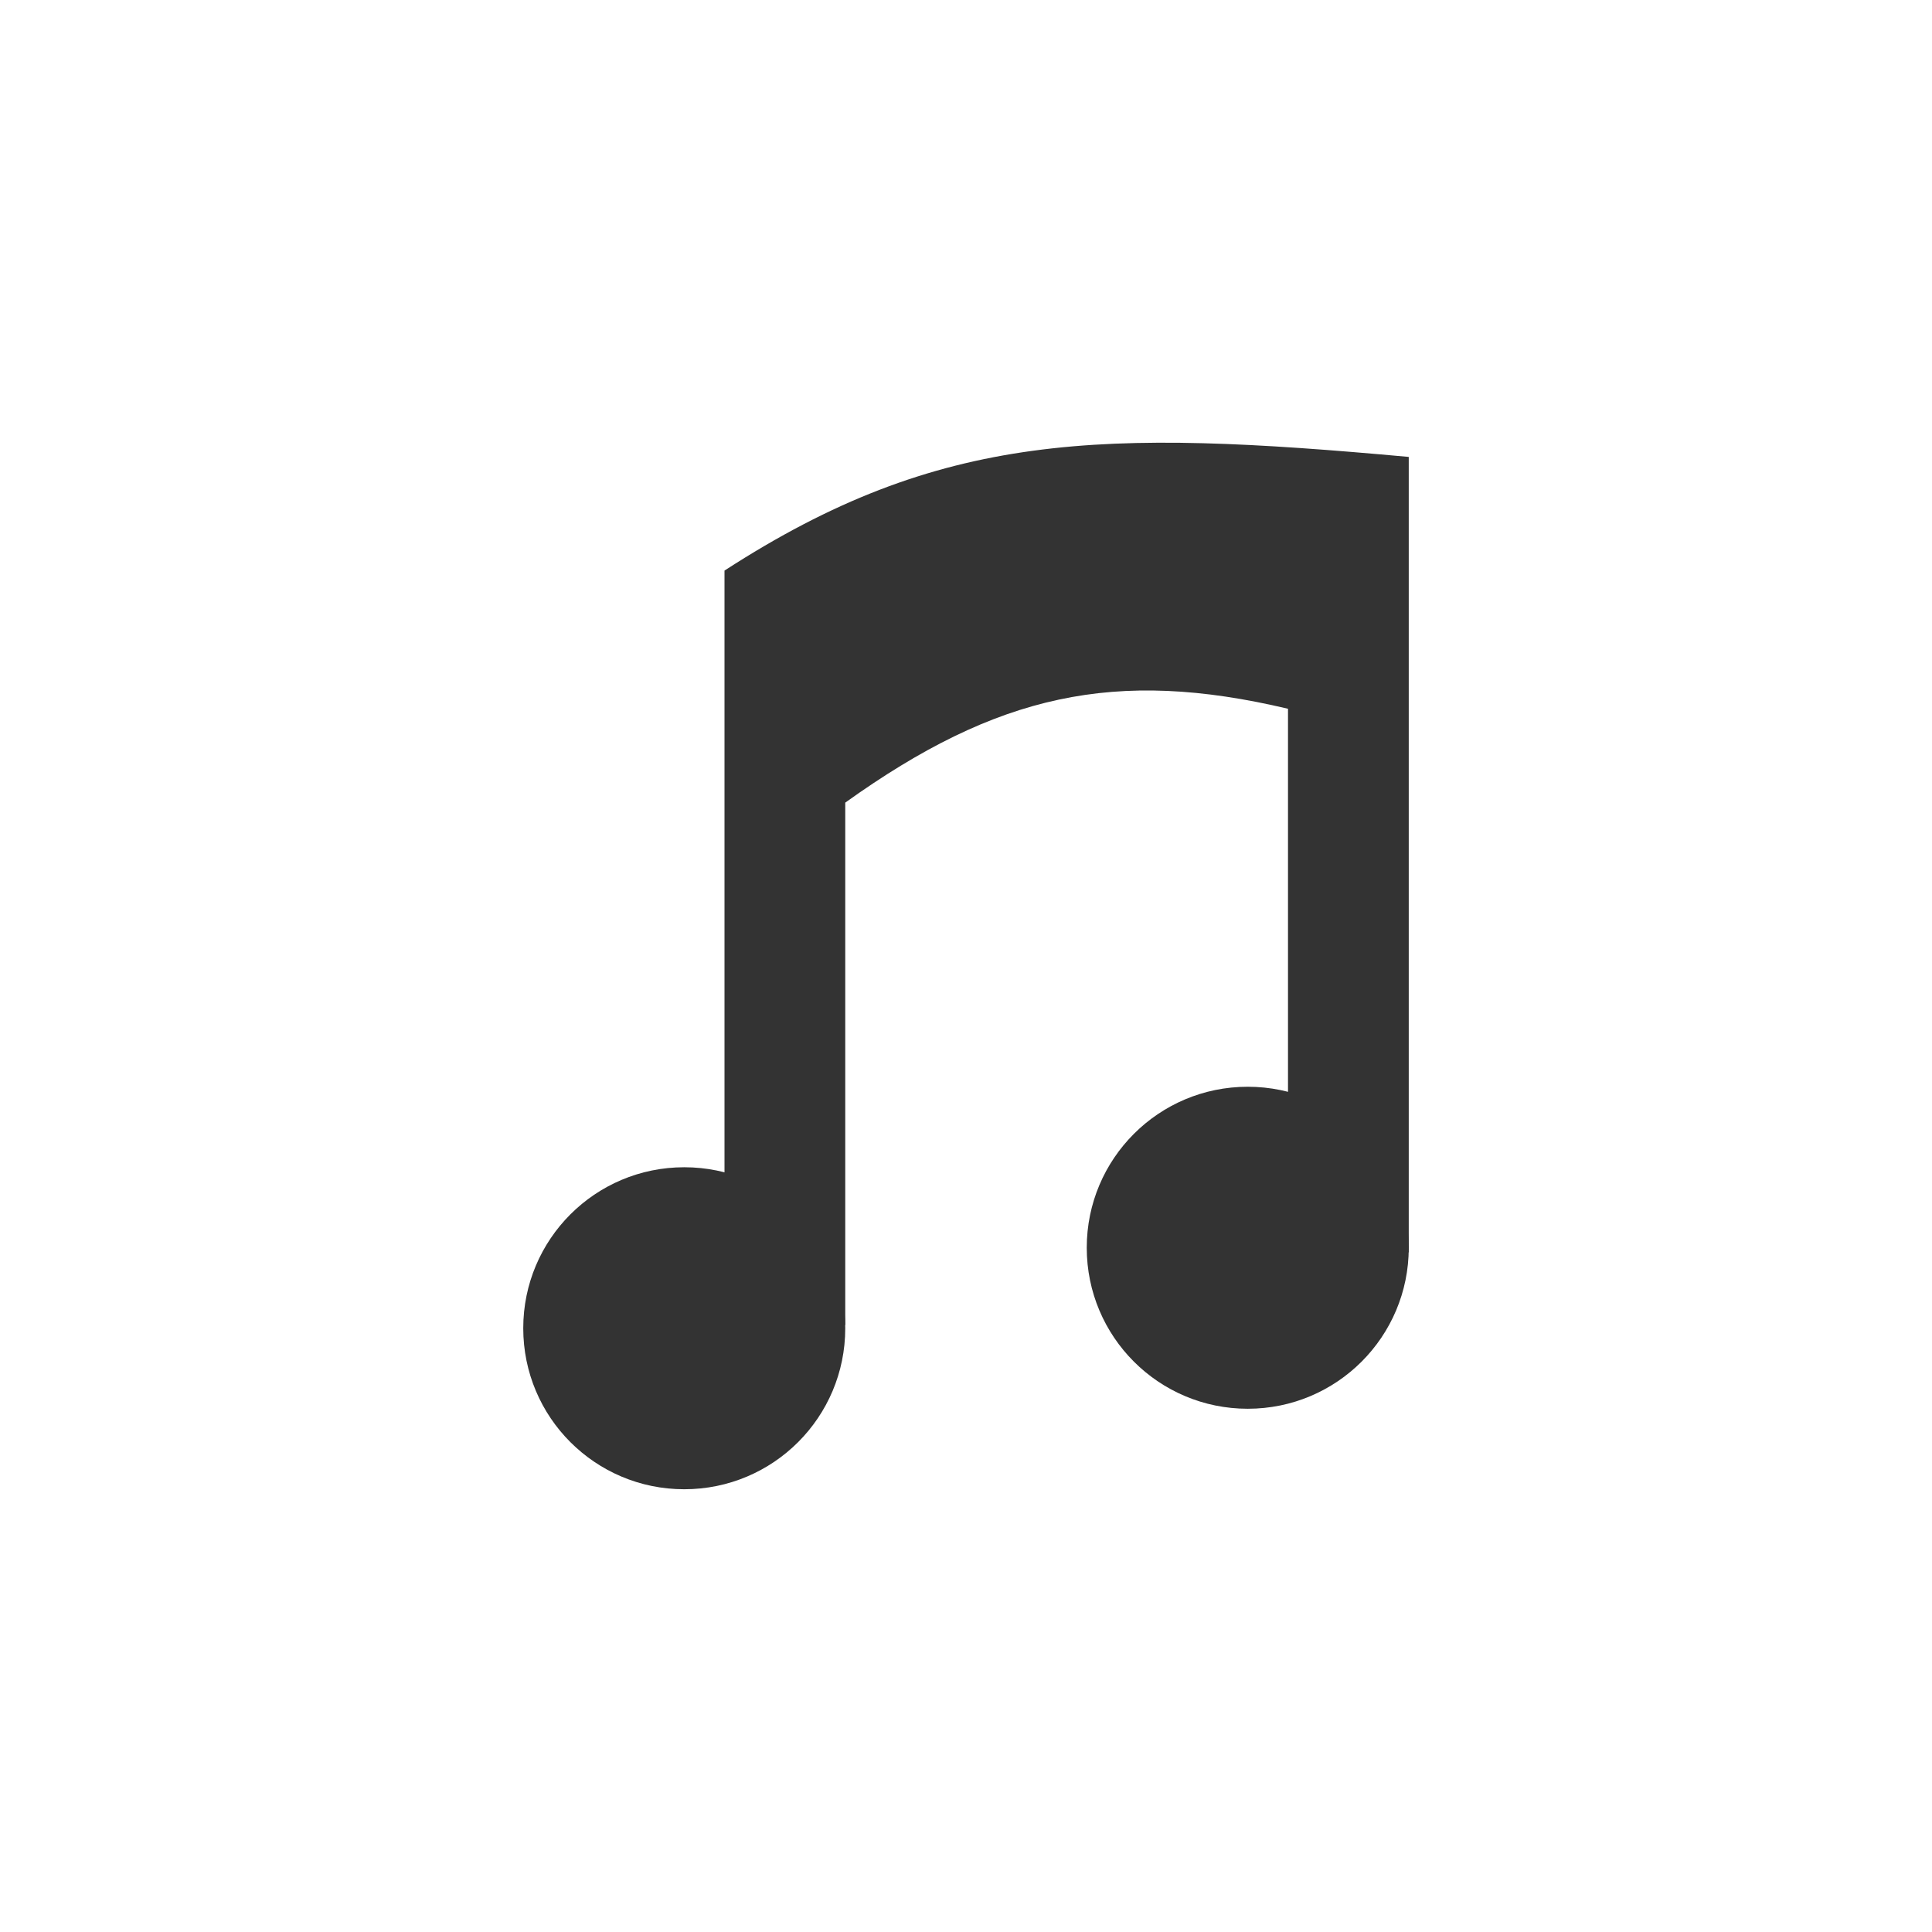 <!-- color: #90b4ec -->
<svg xmlns="http://www.w3.org/2000/svg" width="48" height="48" viewBox="0 0 48 48">
 <g>
  <path d="M 21 19.941 C 24.77 17.242 27.711 16.594 32 17.609 L 32 27.668 C 31.797 28.066 30.934 30.016 35 31.117 L 35 11.352 C 27.391 10.66 23.375 10.695 18 14.176 L 18 30 C 19.359 27.949 12.414 34.84 21 32.918 Z M 21 19.941 " fill="#333333"/>
  <path d="M 21 33 C 21 35.211 19.211 37 17 37 C 14.789 37 13 35.211 13 33 C 13 30.789 14.789 29 17 29 C 19.211 29 21 30.789 21 33 Z M 21 33 " fill="#333333"/>
  <path d="M 35 31 C 35 33.211 33.211 35 31 35 C 28.789 35 27 33.211 27 31 C 27 28.789 28.789 27 31 27 C 33.211 27 35 28.789 35 31 Z M 35 31 " fill="#333333"/>
 </g>
</svg>

